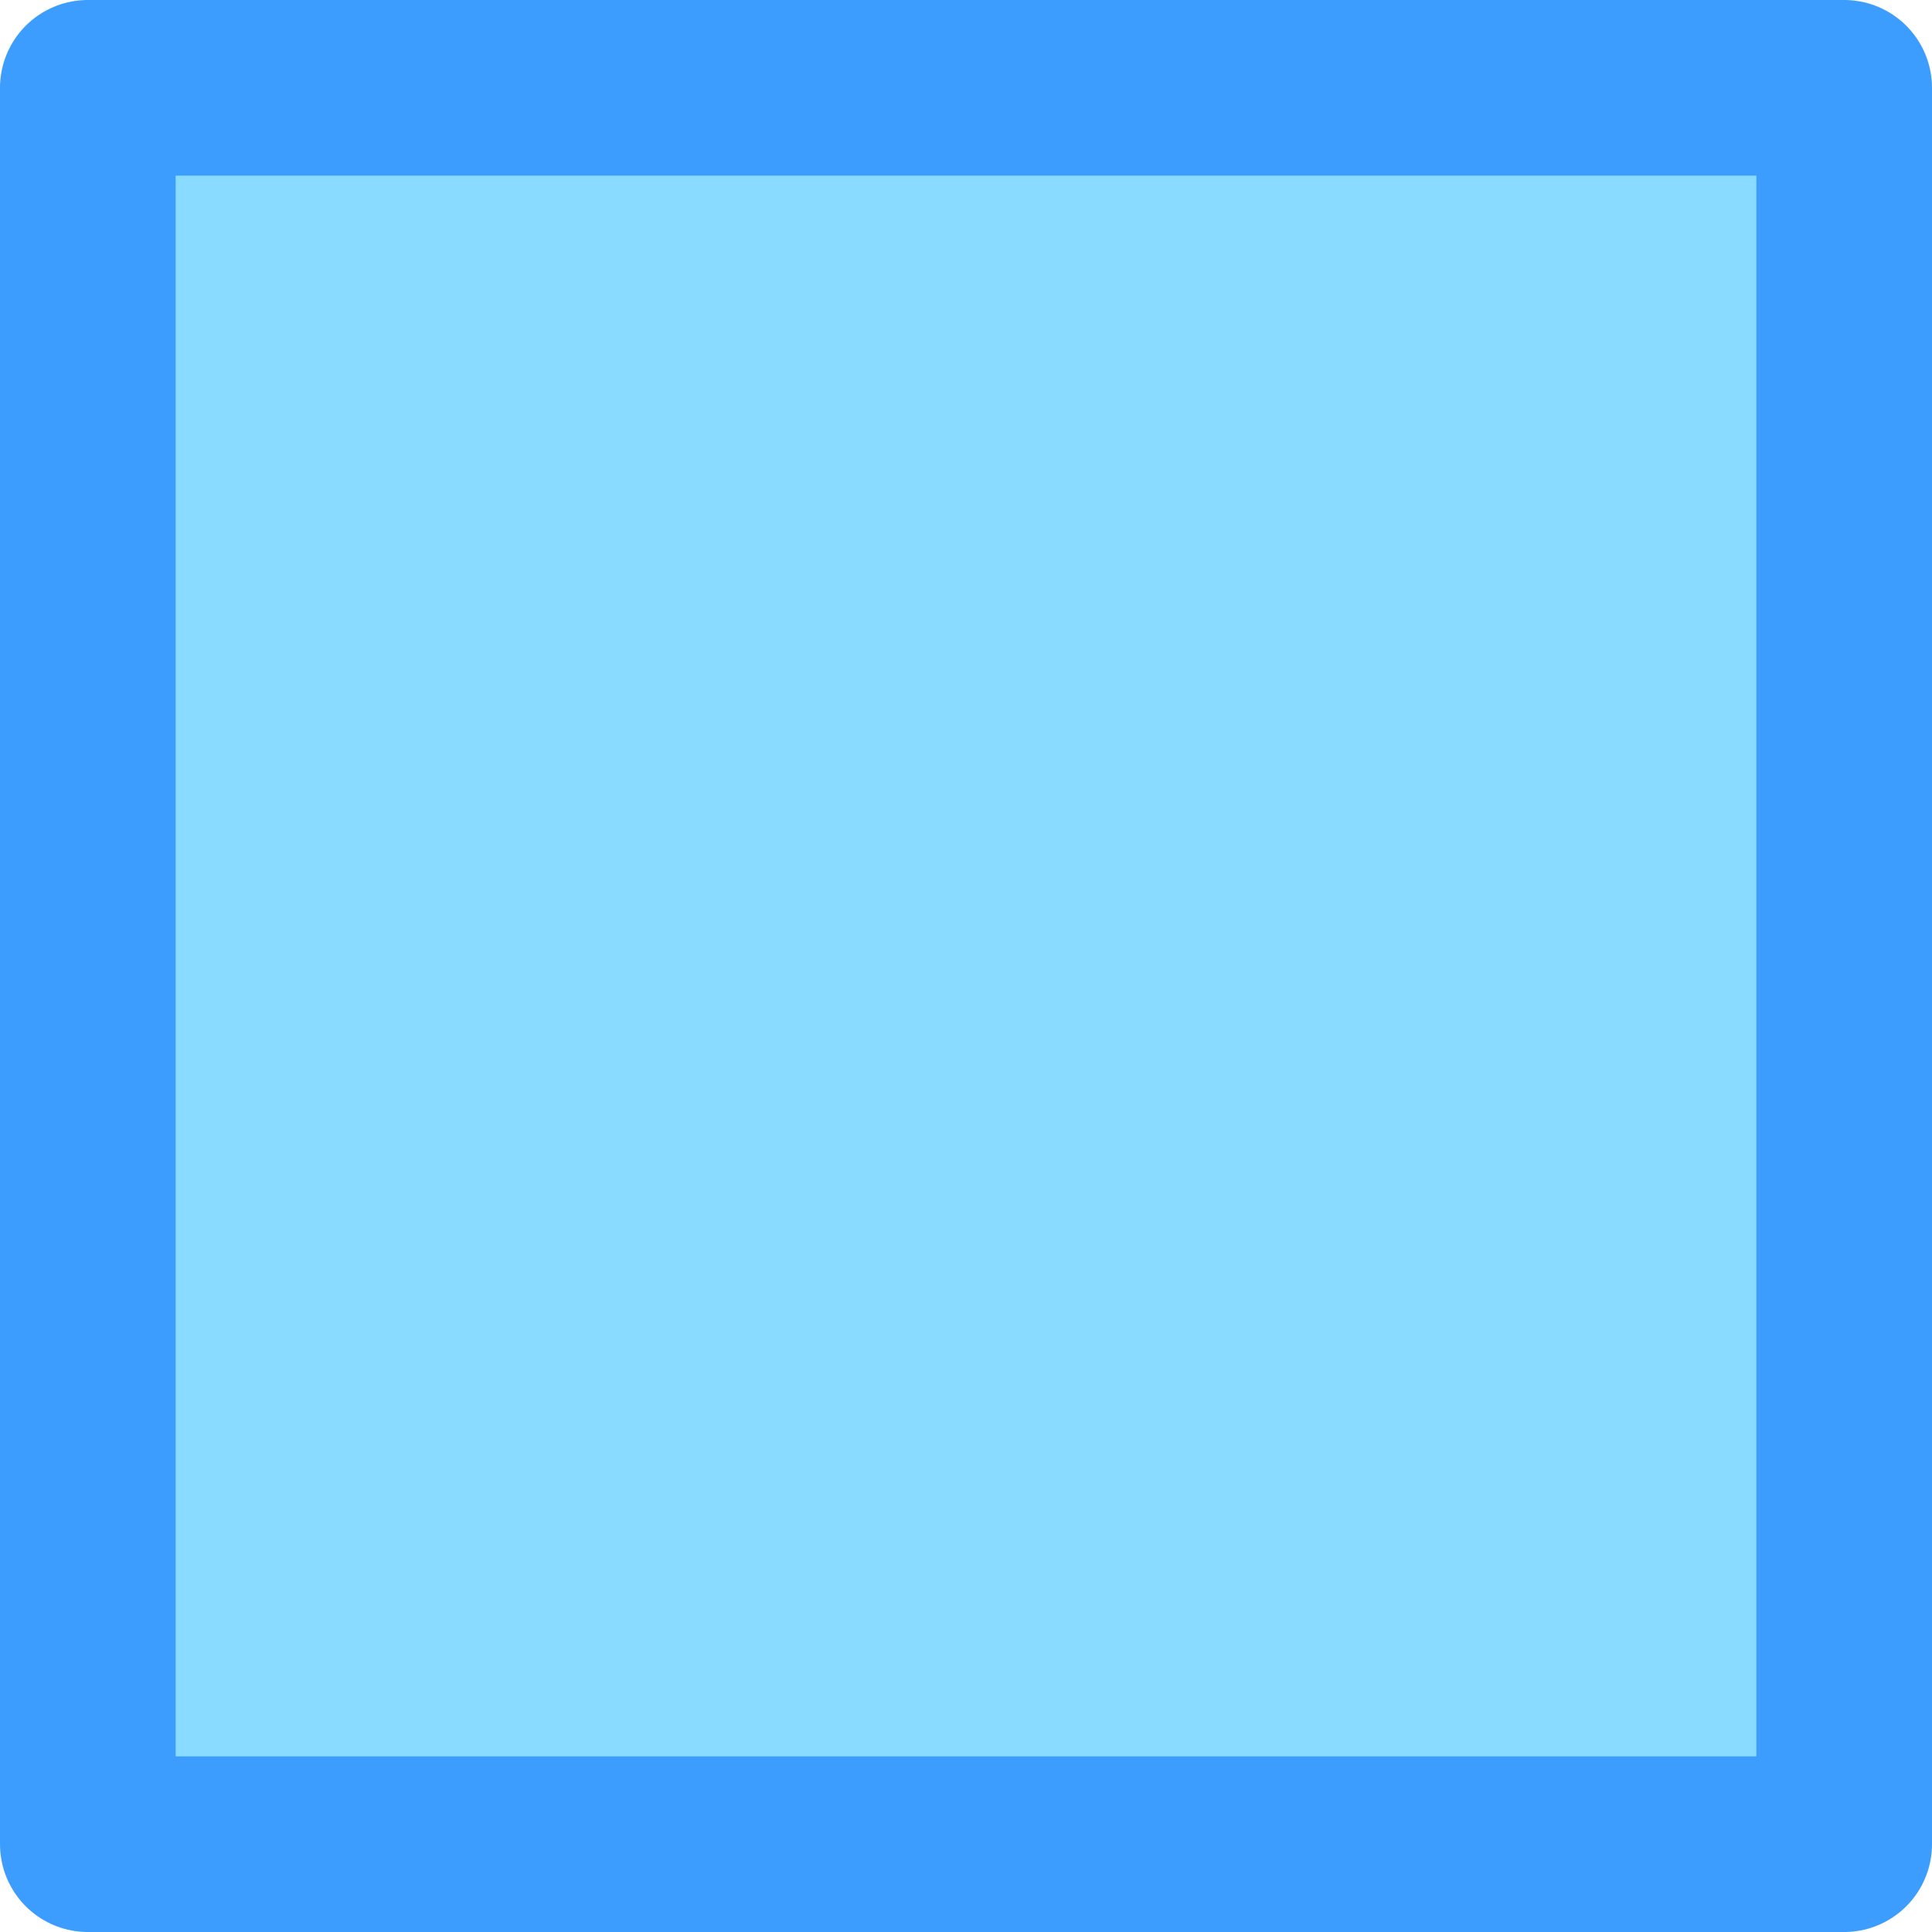 <?xml version="1.0" encoding="UTF-8" standalone="no"?>
<svg xmlns:xlink="http://www.w3.org/1999/xlink" height="11.0px" width="11.0px" xmlns="http://www.w3.org/2000/svg">
  <g transform="matrix(1.0, 0.0, 0.0, 1.0, 0.5, 0.5)">
    <path d="M10.0 0.0 L10.0 10.0 0.0 10.0 0.0 0.0 10.0 0.0" fill="#00b3ff" fill-opacity="0.463" fill-rule="evenodd" stroke="none"/>
    <path d="M10.0 0.0 L10.0 10.0 0.0 10.0 0.0 0.0 10.0 0.0 Z" fill="none" stroke="#3c9dff" stroke-linecap="round" stroke-linejoin="round" stroke-width="1.0"/>
  </g>
</svg>
